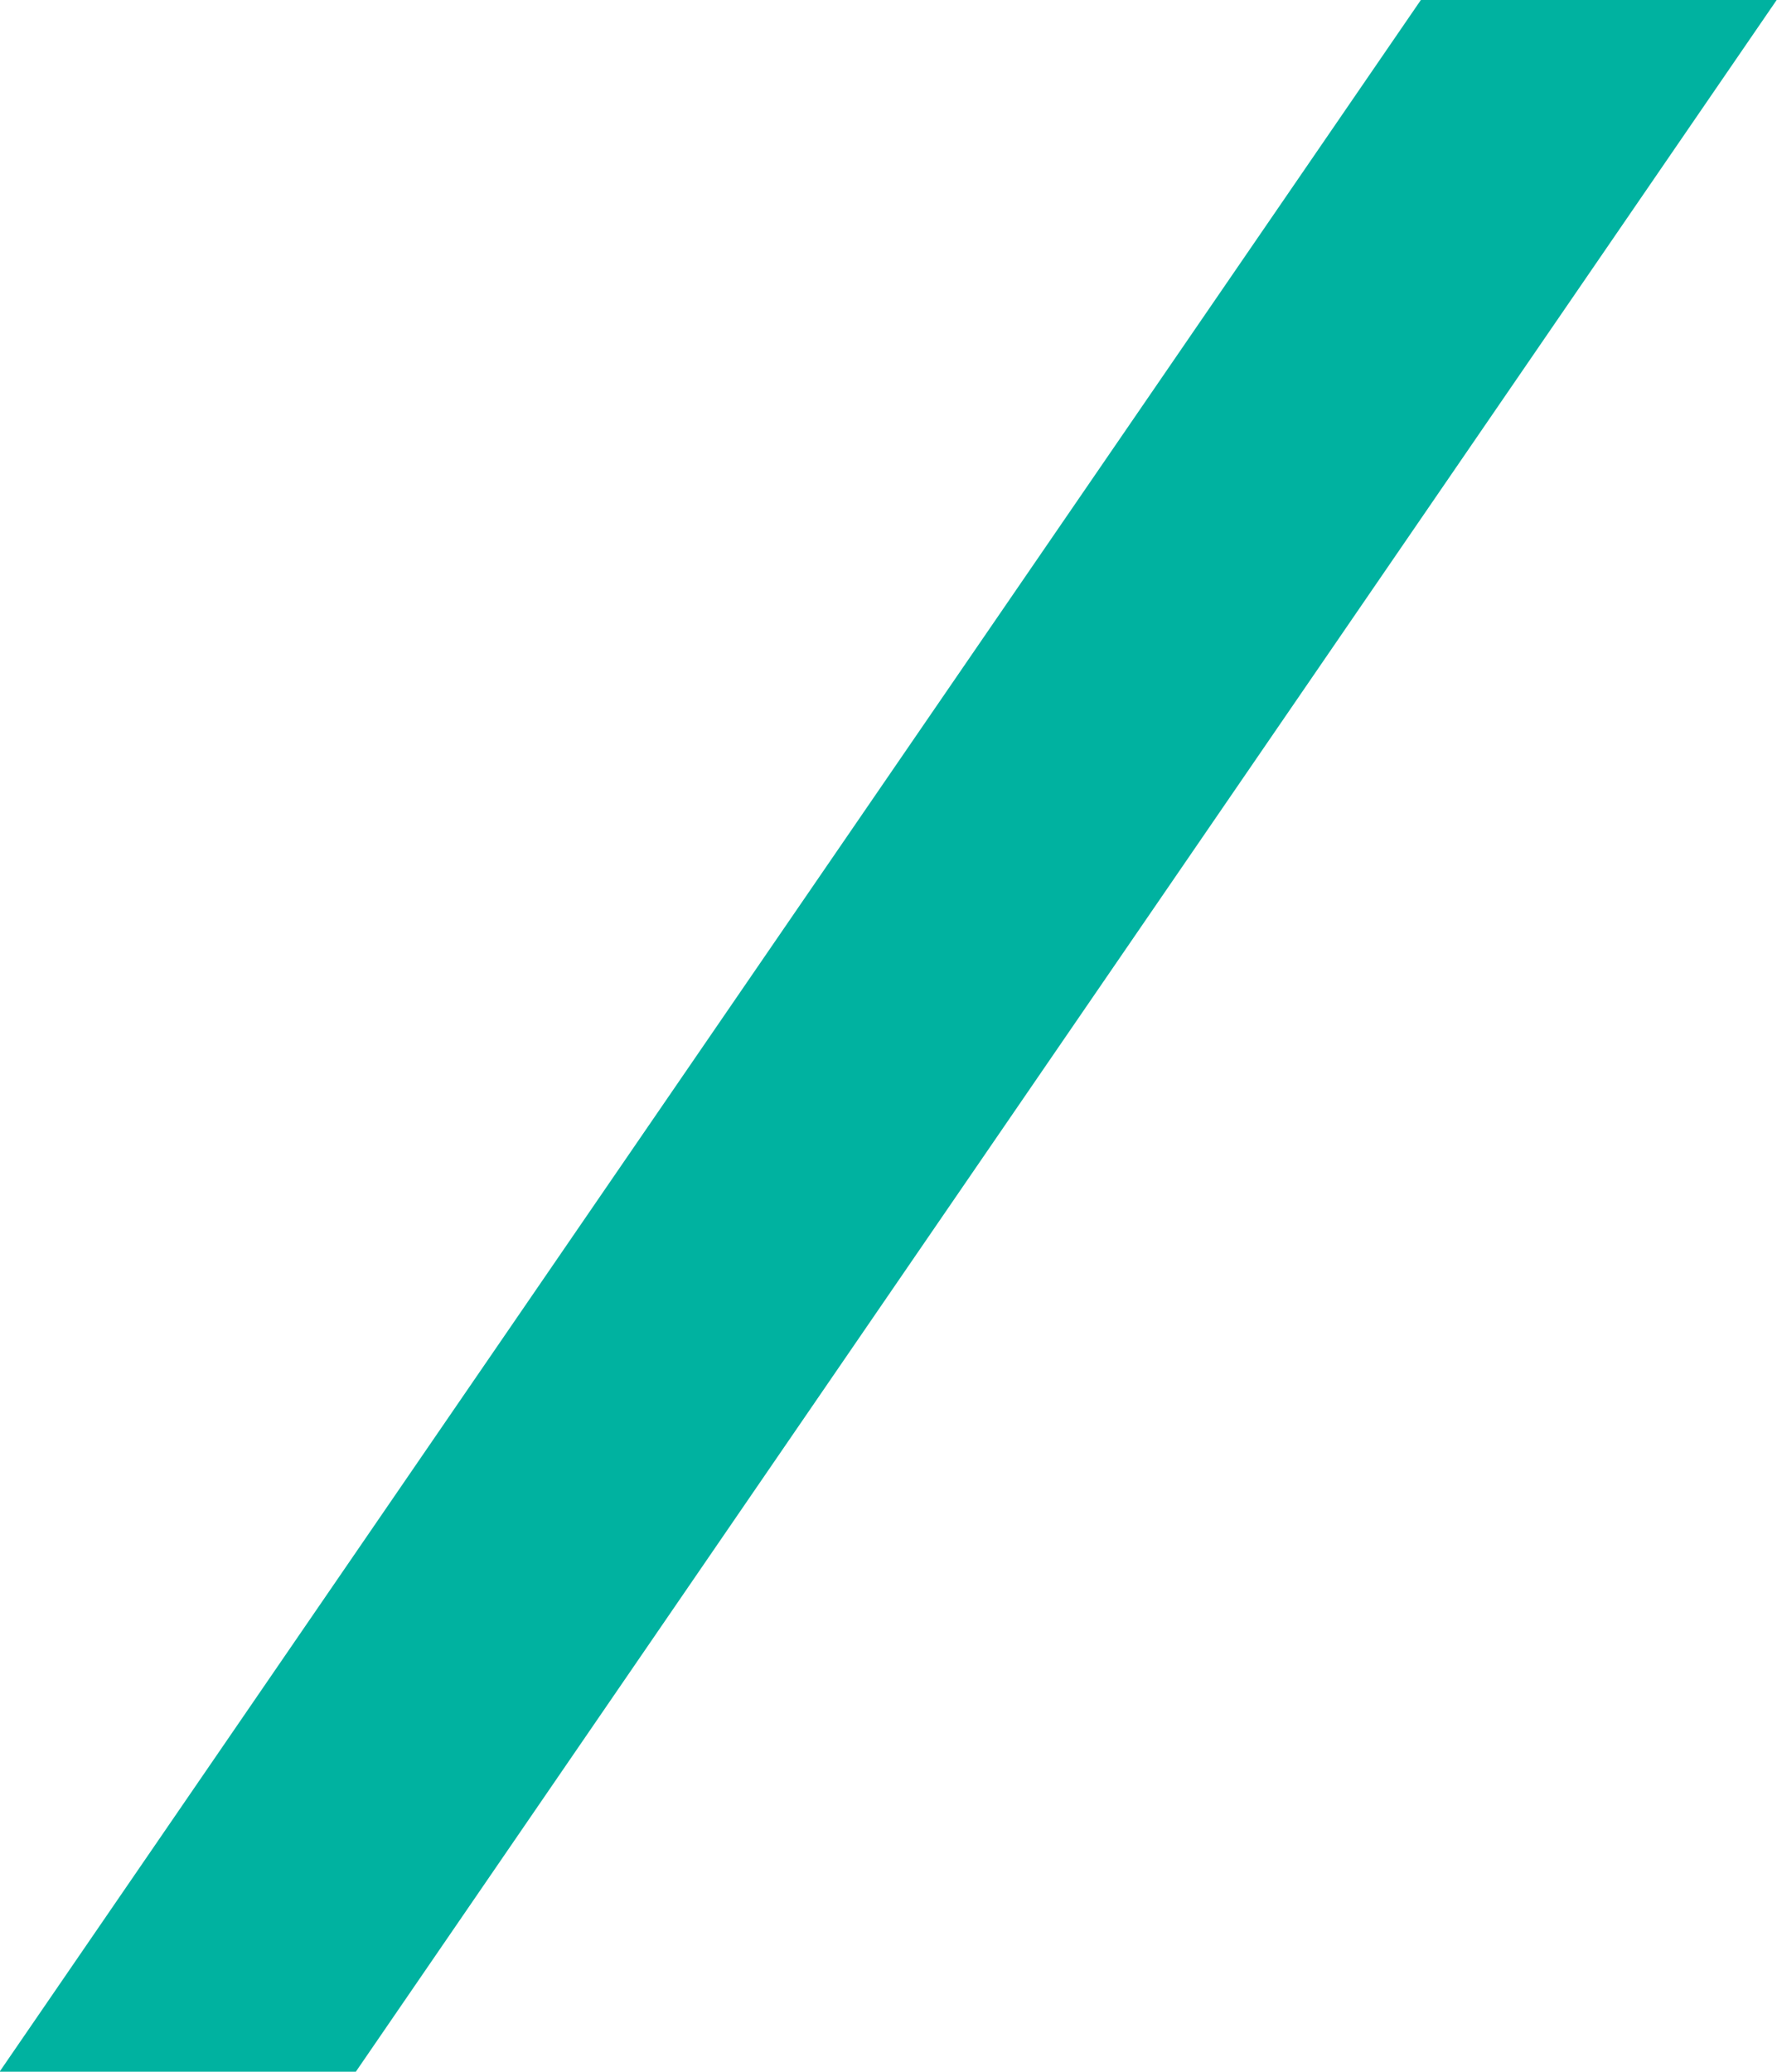 <svg width="43.848" height="51.12" viewBox="0 0 43.848 51.12" fill="none" xmlns="http://www.w3.org/2000/svg" xmlns:xlink="http://www.w3.org/1999/xlink">
	<defs/>
	<path id="/" d="M43.84 -2.29e-5L8.78 51.12L-0.01 51.12L35.06 -2.29e-5L43.84 -2.29e-5Z" fill="#00B2A0" fill-opacity="1" fill-rule="evenodd"/>
</svg>

